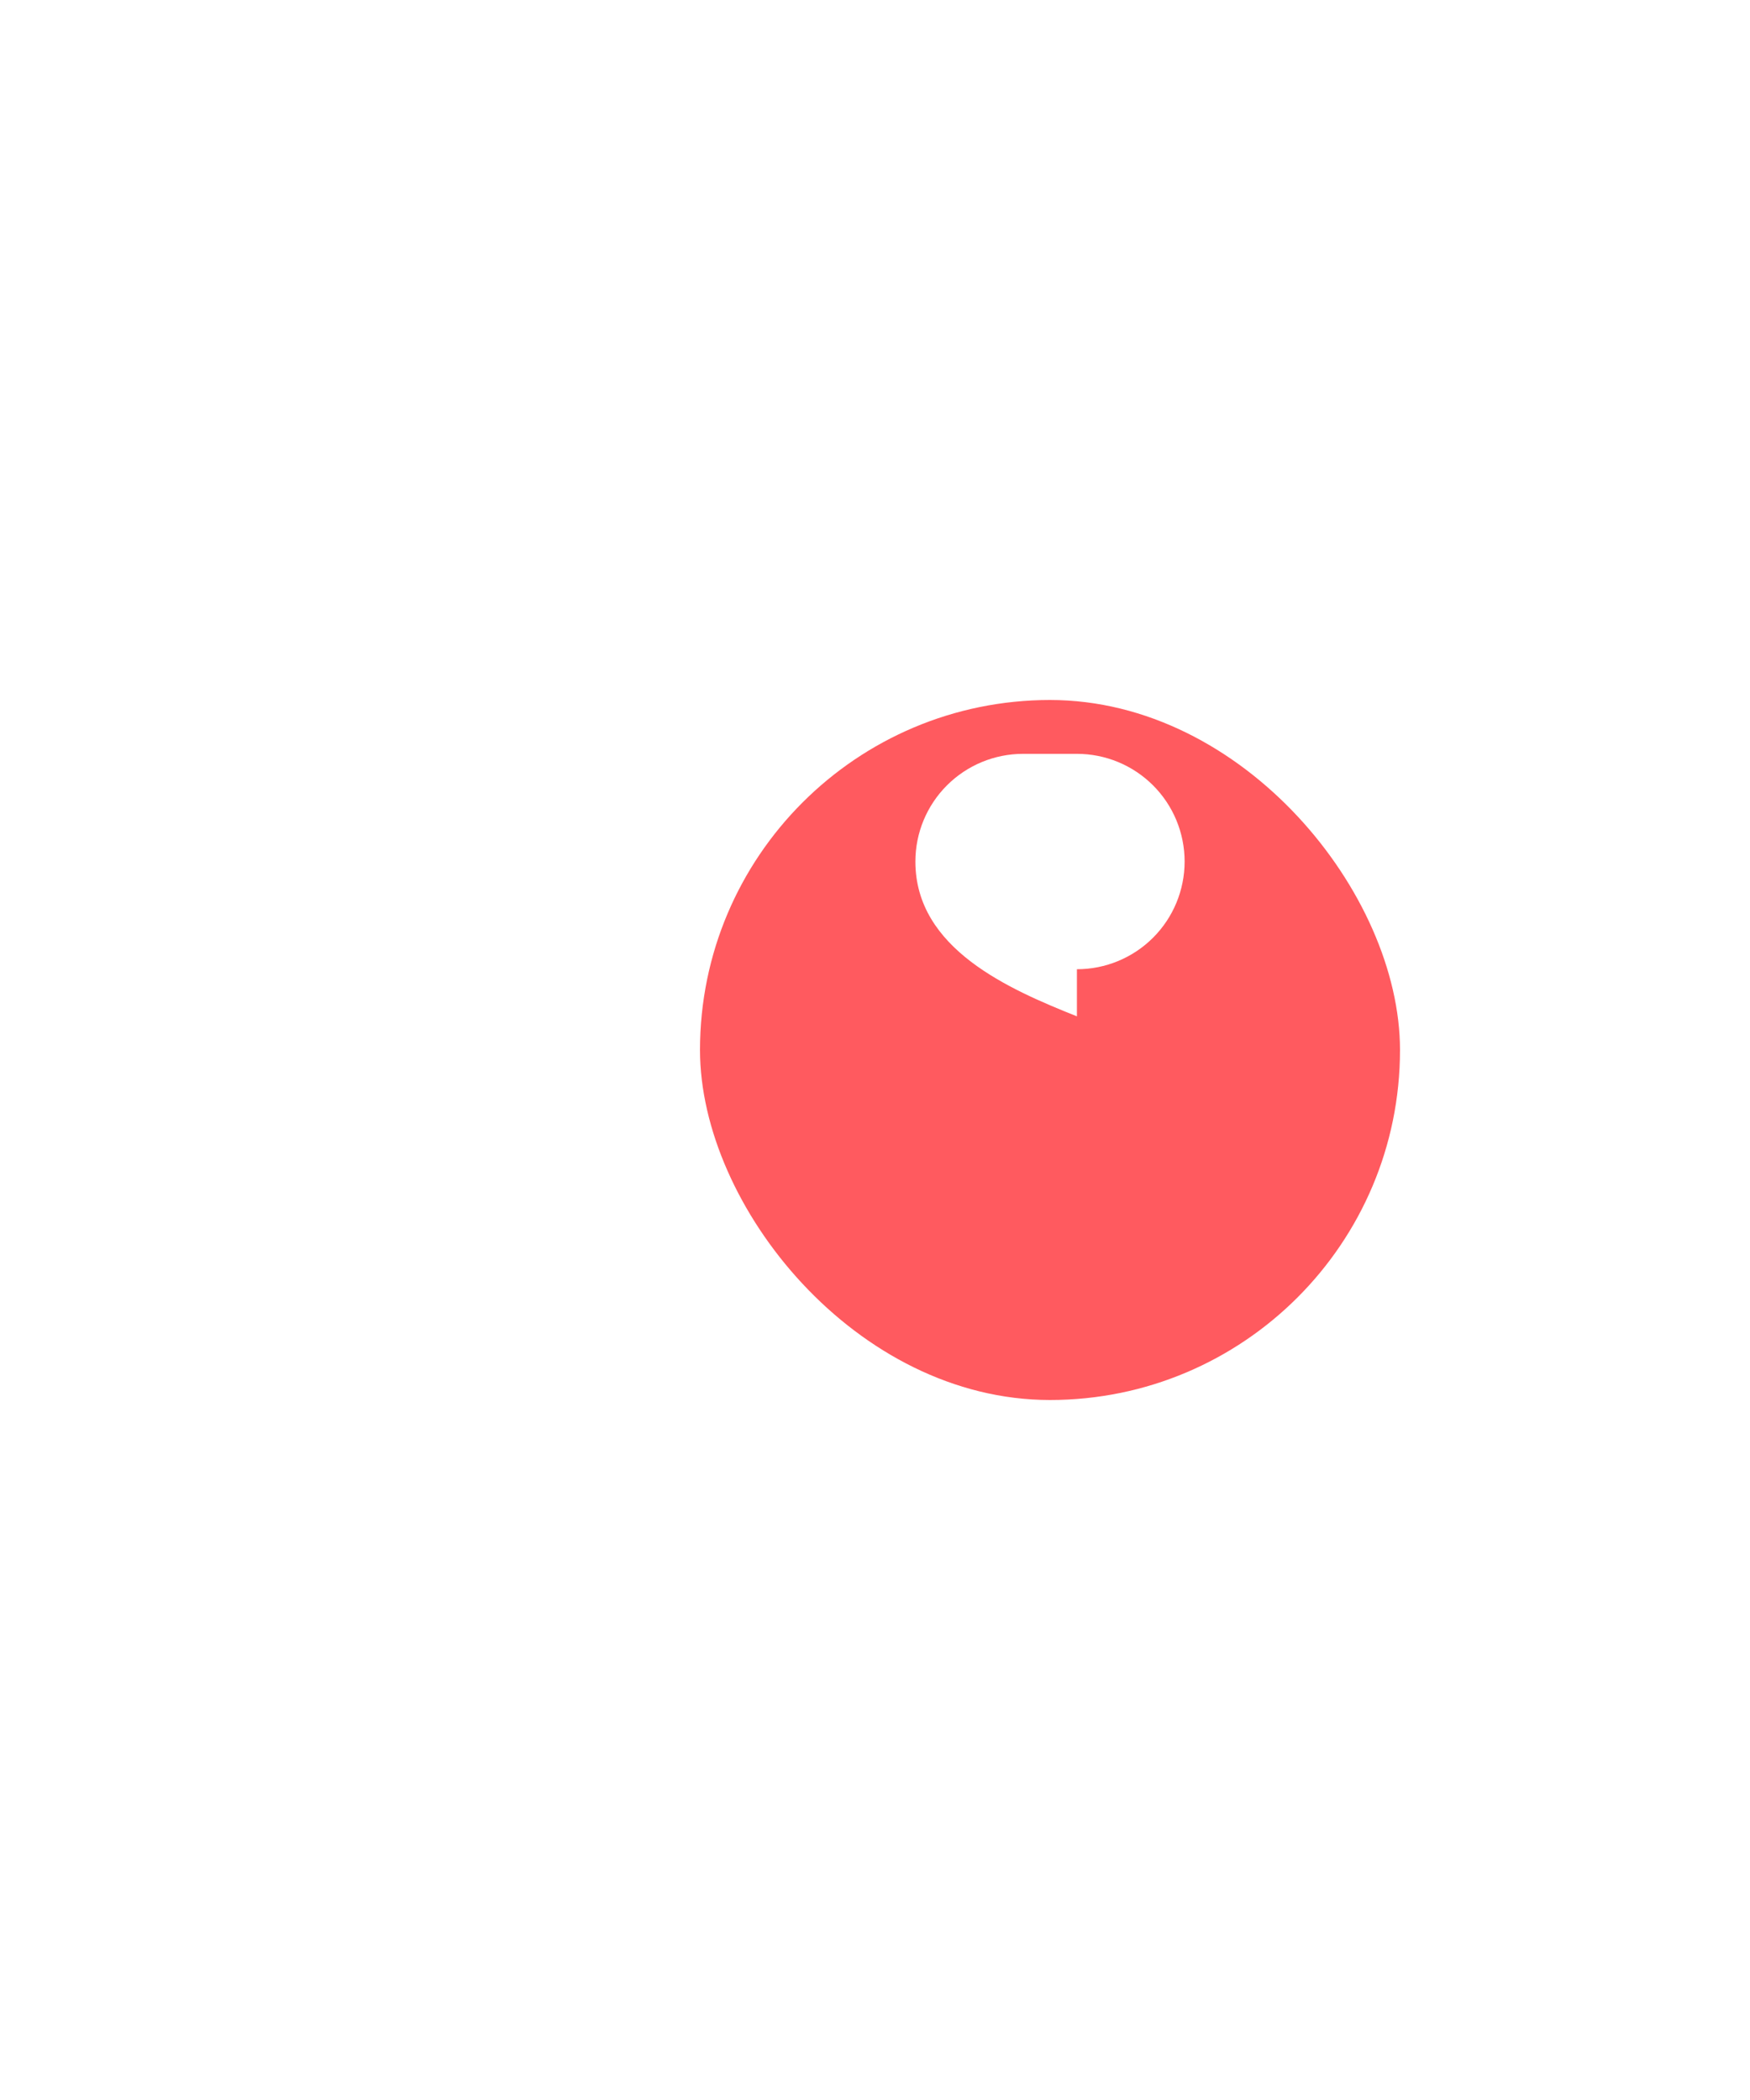 <svg width="130" height="156" viewBox="0 0 130 156" fill="none" xmlns="http://www.w3.org/2000/svg">
<g filter="url(#filter0_d_1230_460)">
<rect x="52" y="39" width="52" height="52" rx="26" fill="#FF5A5F"/>
</g>
<g clip-path="url(#clip0_1230_460)">
<path d="M76 56H80C82.122 56 84.157 56.843 85.657 58.343C87.157 59.843 88 61.878 88 64C88 66.122 87.157 68.157 85.657 69.657C84.157 71.157 82.122 72 80 72V75.5C75 73.5 68 70.5 68 64C68 61.878 68.843 59.843 70.343 58.343C71.843 56.843 73.878 56 76 56Z" fill="white"/>
</g>
<defs>
<filter id="filter0_d_1230_460" x="0" y="0" width="156" height="156" filterUnits="userSpaceOnUse" color-interpolation-filters="sRGB">
<feFlood flood-opacity="0" result="BackgroundImageFix"/>
<feColorMatrix in="SourceAlpha" type="matrix" values="0 0 0 0 0 0 0 0 0 0 0 0 0 0 0 0 0 0 127 0" result="hardAlpha"/>
<feOffset dy="13"/>
<feGaussianBlur stdDeviation="26"/>
<feComposite in2="hardAlpha" operator="out"/>
<feColorMatrix type="matrix" values="0 0 0 0 0.284 0 0 0 0 0.067 0 0 0 0 0.667 0 0 0 0.6 0"/>
<feBlend mode="normal" in2="BackgroundImageFix" result="effect1_dropShadow_1230_460"/>
<feBlend mode="normal" in="SourceGraphic" in2="effect1_dropShadow_1230_460" result="shape"/>
</filter>
<clipPath id="clip0_1230_460">
<rect width="24" height="24" fill="white" transform="translate(66 53)"/>
</clipPath>
</defs>
</svg>
